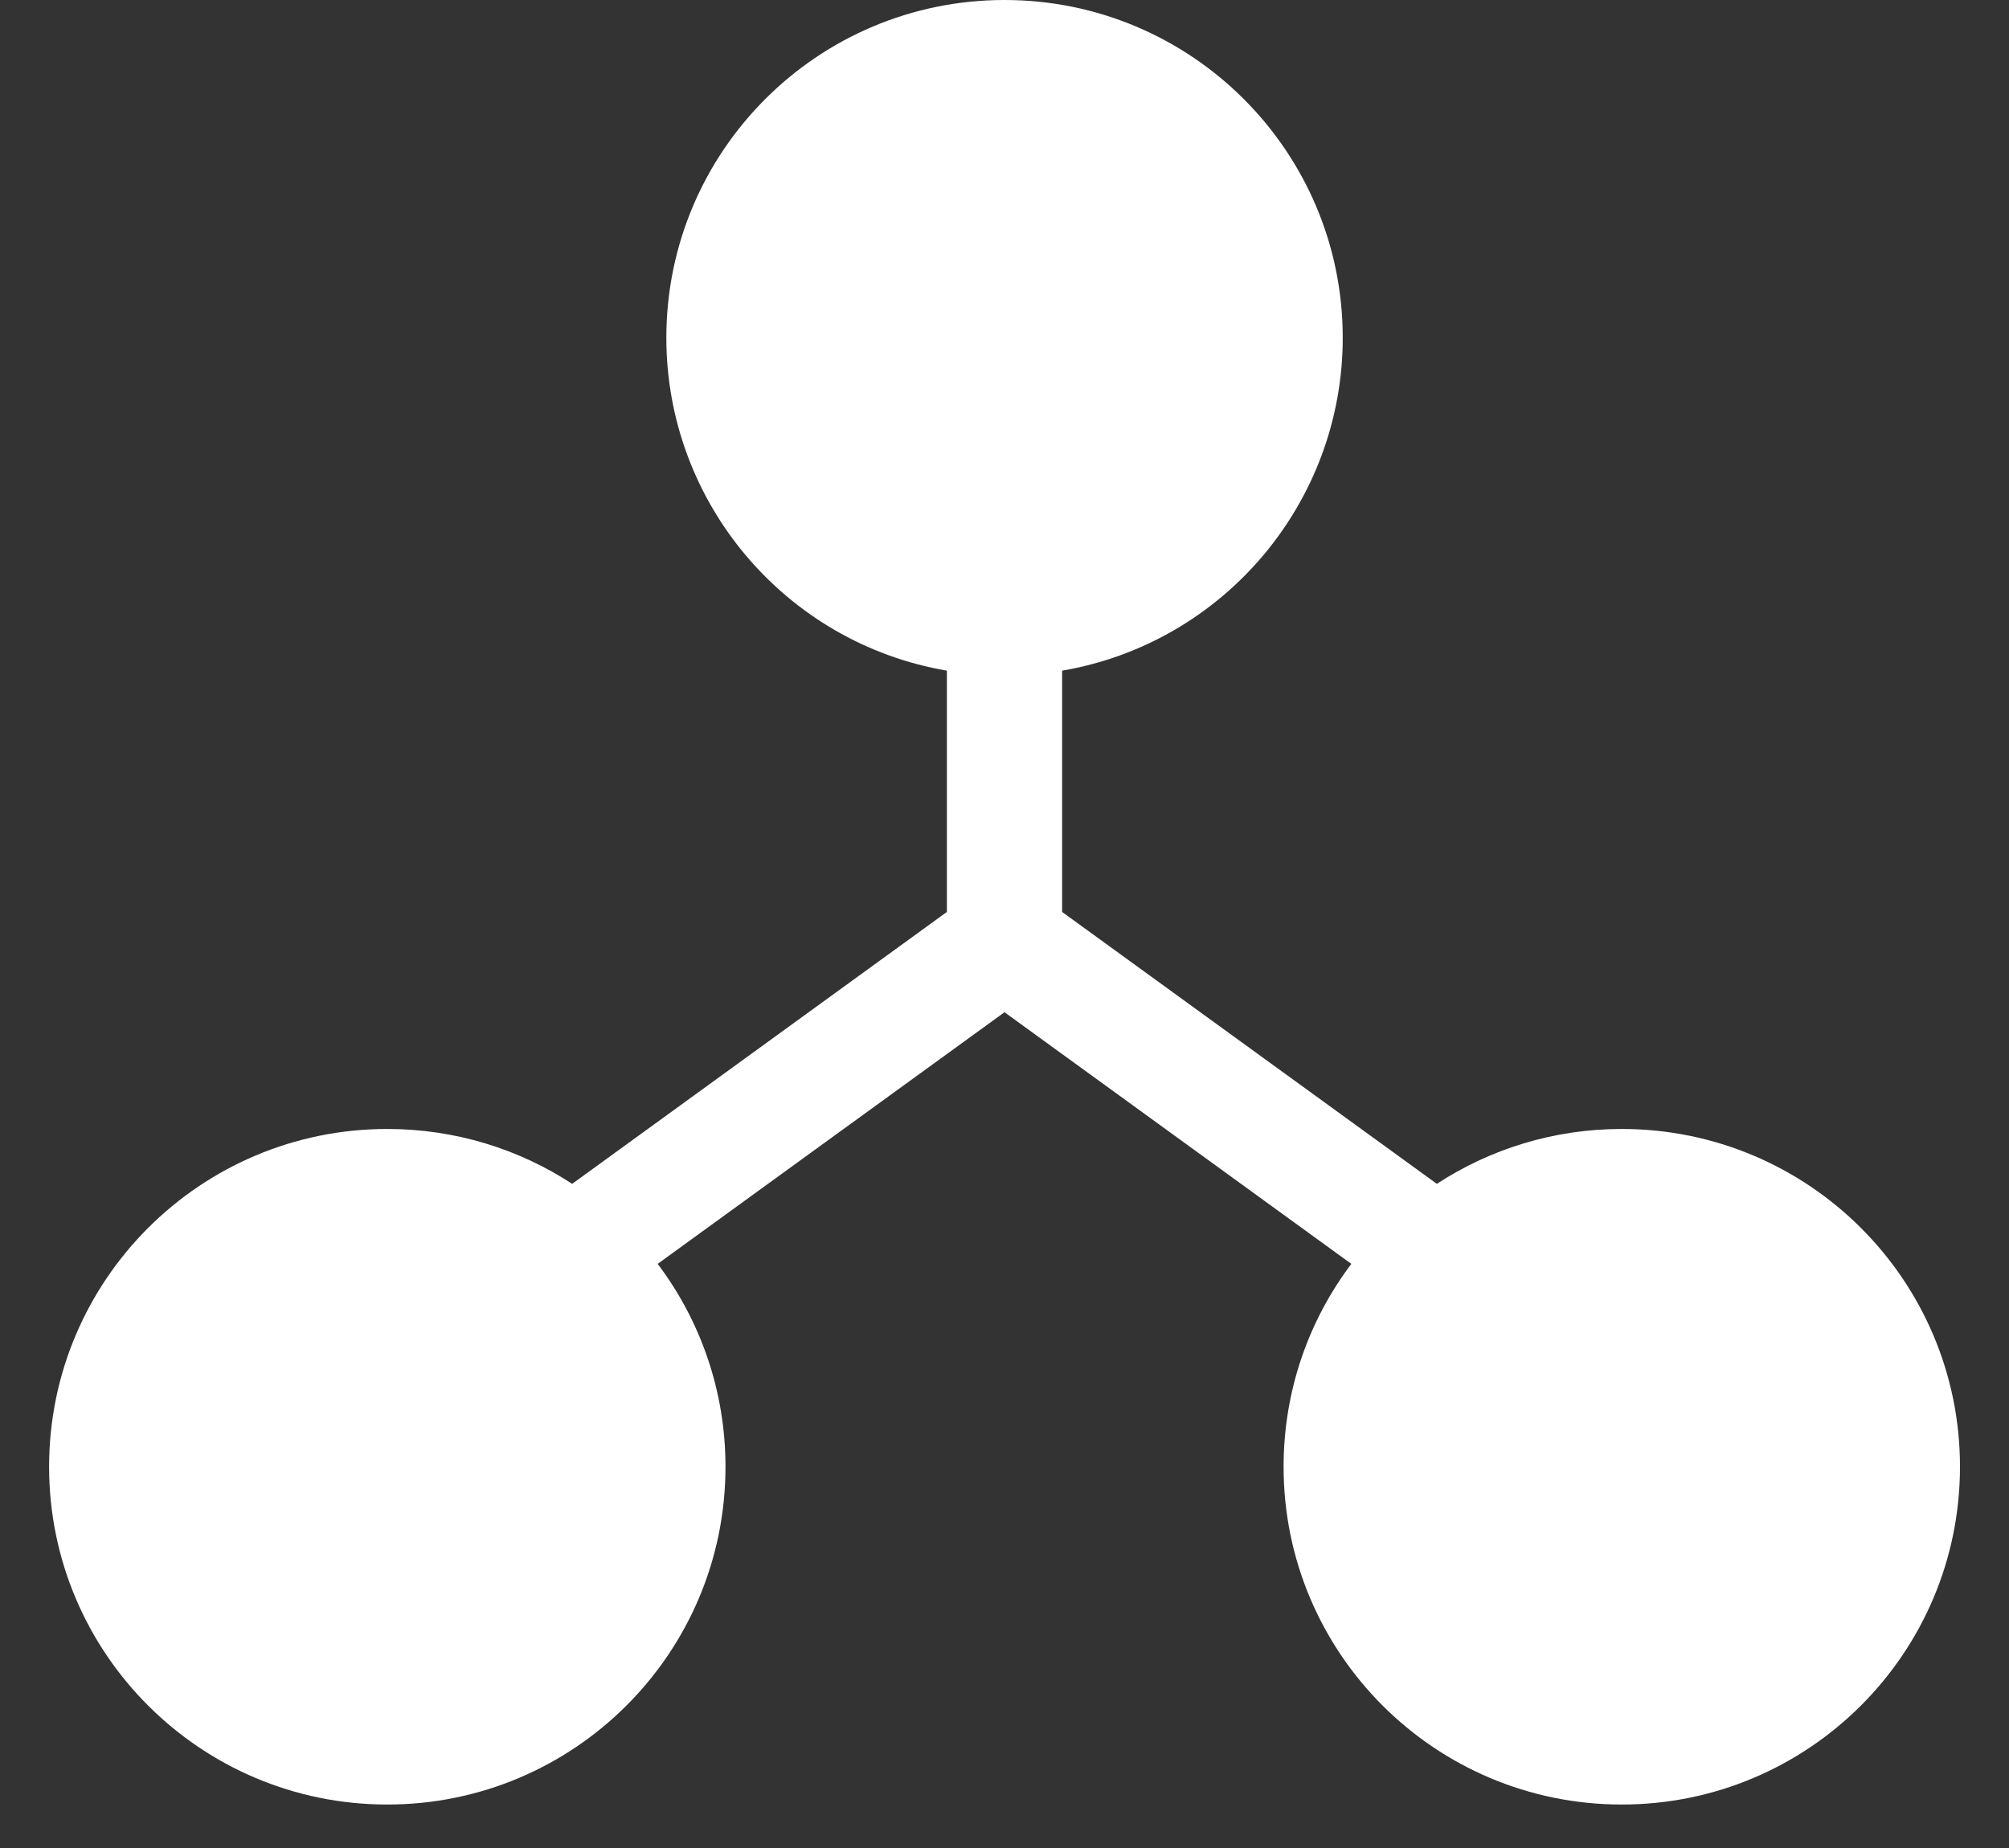 <svg width="25" height="23" viewBox="0 0 25 23" fill="none" xmlns="http://www.w3.org/2000/svg">
<rect x="0" y="0" width="25" height="23" fill="#333333" stroke="none"/>
<path d="M12.5 0C14.824 0 16.709 1.882 16.709 4.204C16.709 6.251 15.231 8.002 13.217 8.347V11.35L17.88 14.734C18.542 14.302 19.332 14.051 20.181 14.051C22.505 14.051 24.39 15.933 24.39 18.255C24.39 20.577 22.505 22.459 20.181 22.459C17.857 22.459 15.973 20.577 15.973 18.255C15.973 17.308 16.286 16.433 16.816 15.73L12.5 12.598L8.184 15.73C8.714 16.433 9.028 17.308 9.028 18.255C9.028 20.577 7.143 22.459 4.819 22.459C2.495 22.459 0.611 20.577 0.611 18.255C0.611 15.933 2.495 14.051 4.819 14.051C5.668 14.051 6.459 14.302 7.12 14.734L11.783 11.35V8.347C9.769 8.002 8.292 6.251 8.292 4.204C8.292 1.882 10.176 0 12.5 0Z" fill="white"/>
</svg>

